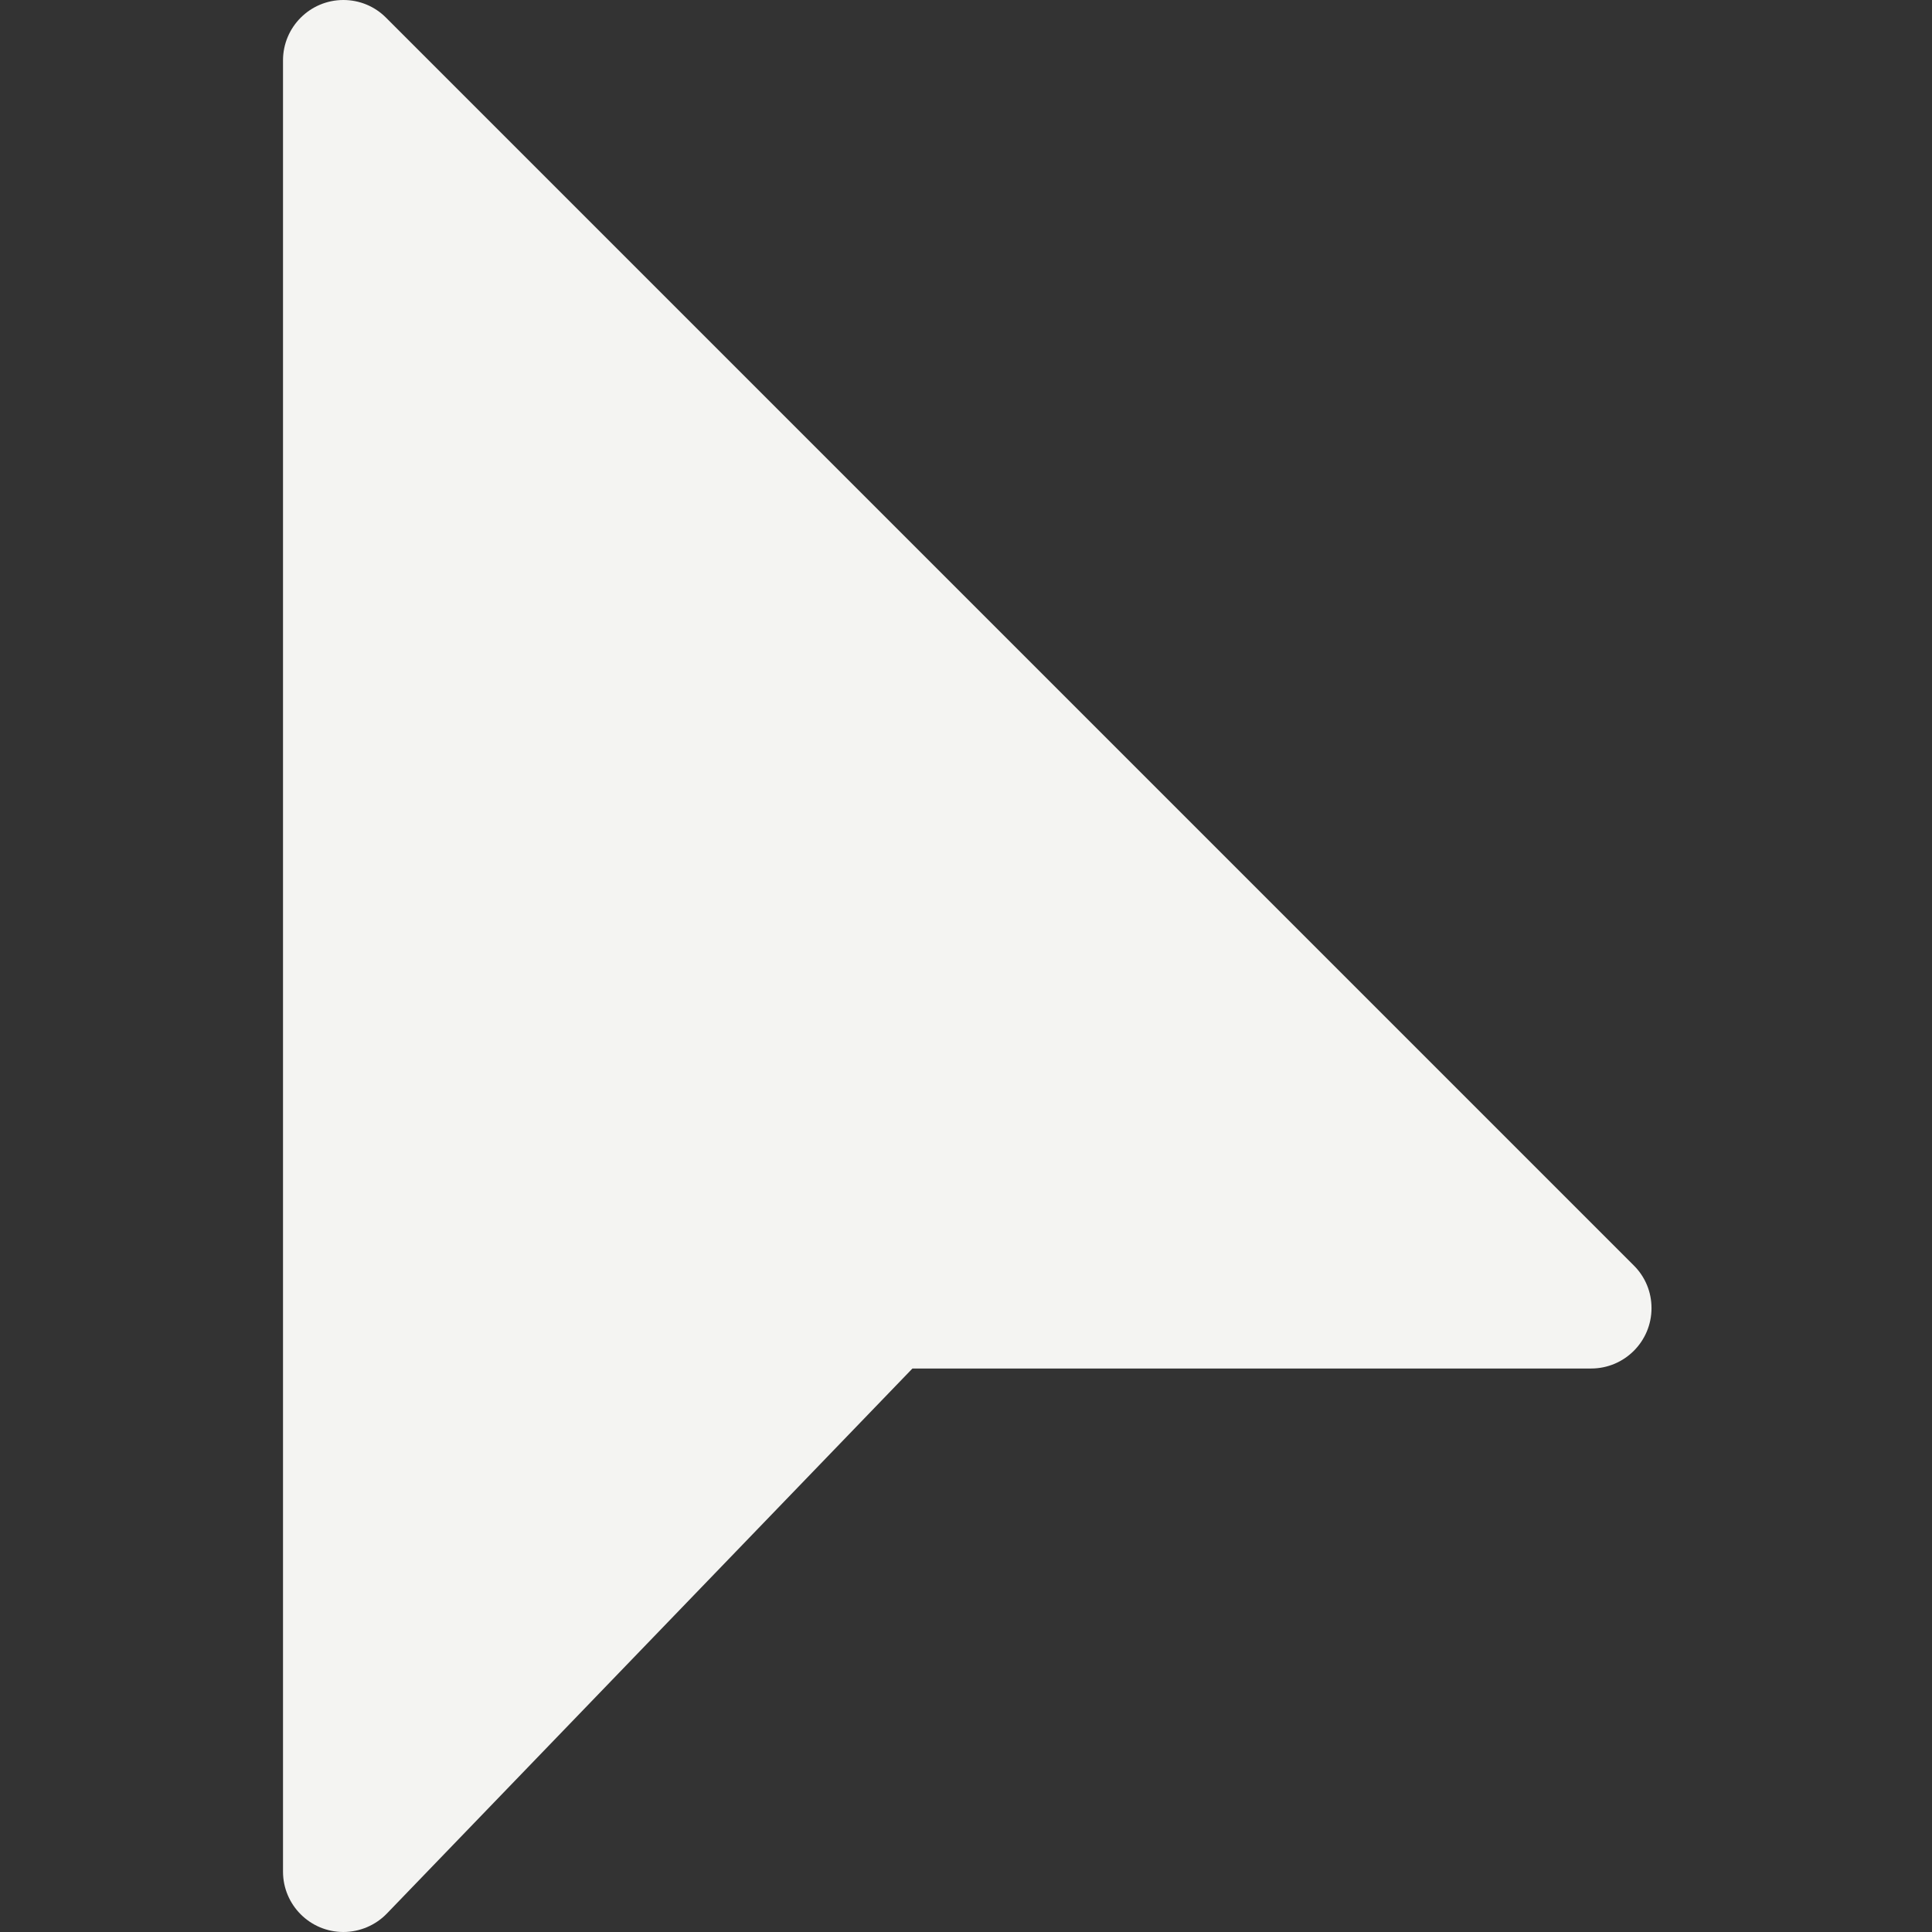 <svg height="20" width="20" fill="#f4f4f2" viewBox="-75 0 512 512" xmlns="http://www.w3.org/2000/svg">
    <rect x="-75" y="0" width="512" height="512" fill="#333333" stroke="none"/>
    <path d="m357.973 335.359-330.664-330.668c-3.012-3.027-7.043-4.691-11.309-4.691-8.832 0-16 7.168-16 16v480c0 8.832 7.168 16 16 16 4.332 0 8.535-1.793 11.52-4.887l139.285-144.445h179.863c8.832 0 16-7.168 16-16 0-4.27-1.664-8.301-4.695-11.309zm0 0"/>
</svg>
